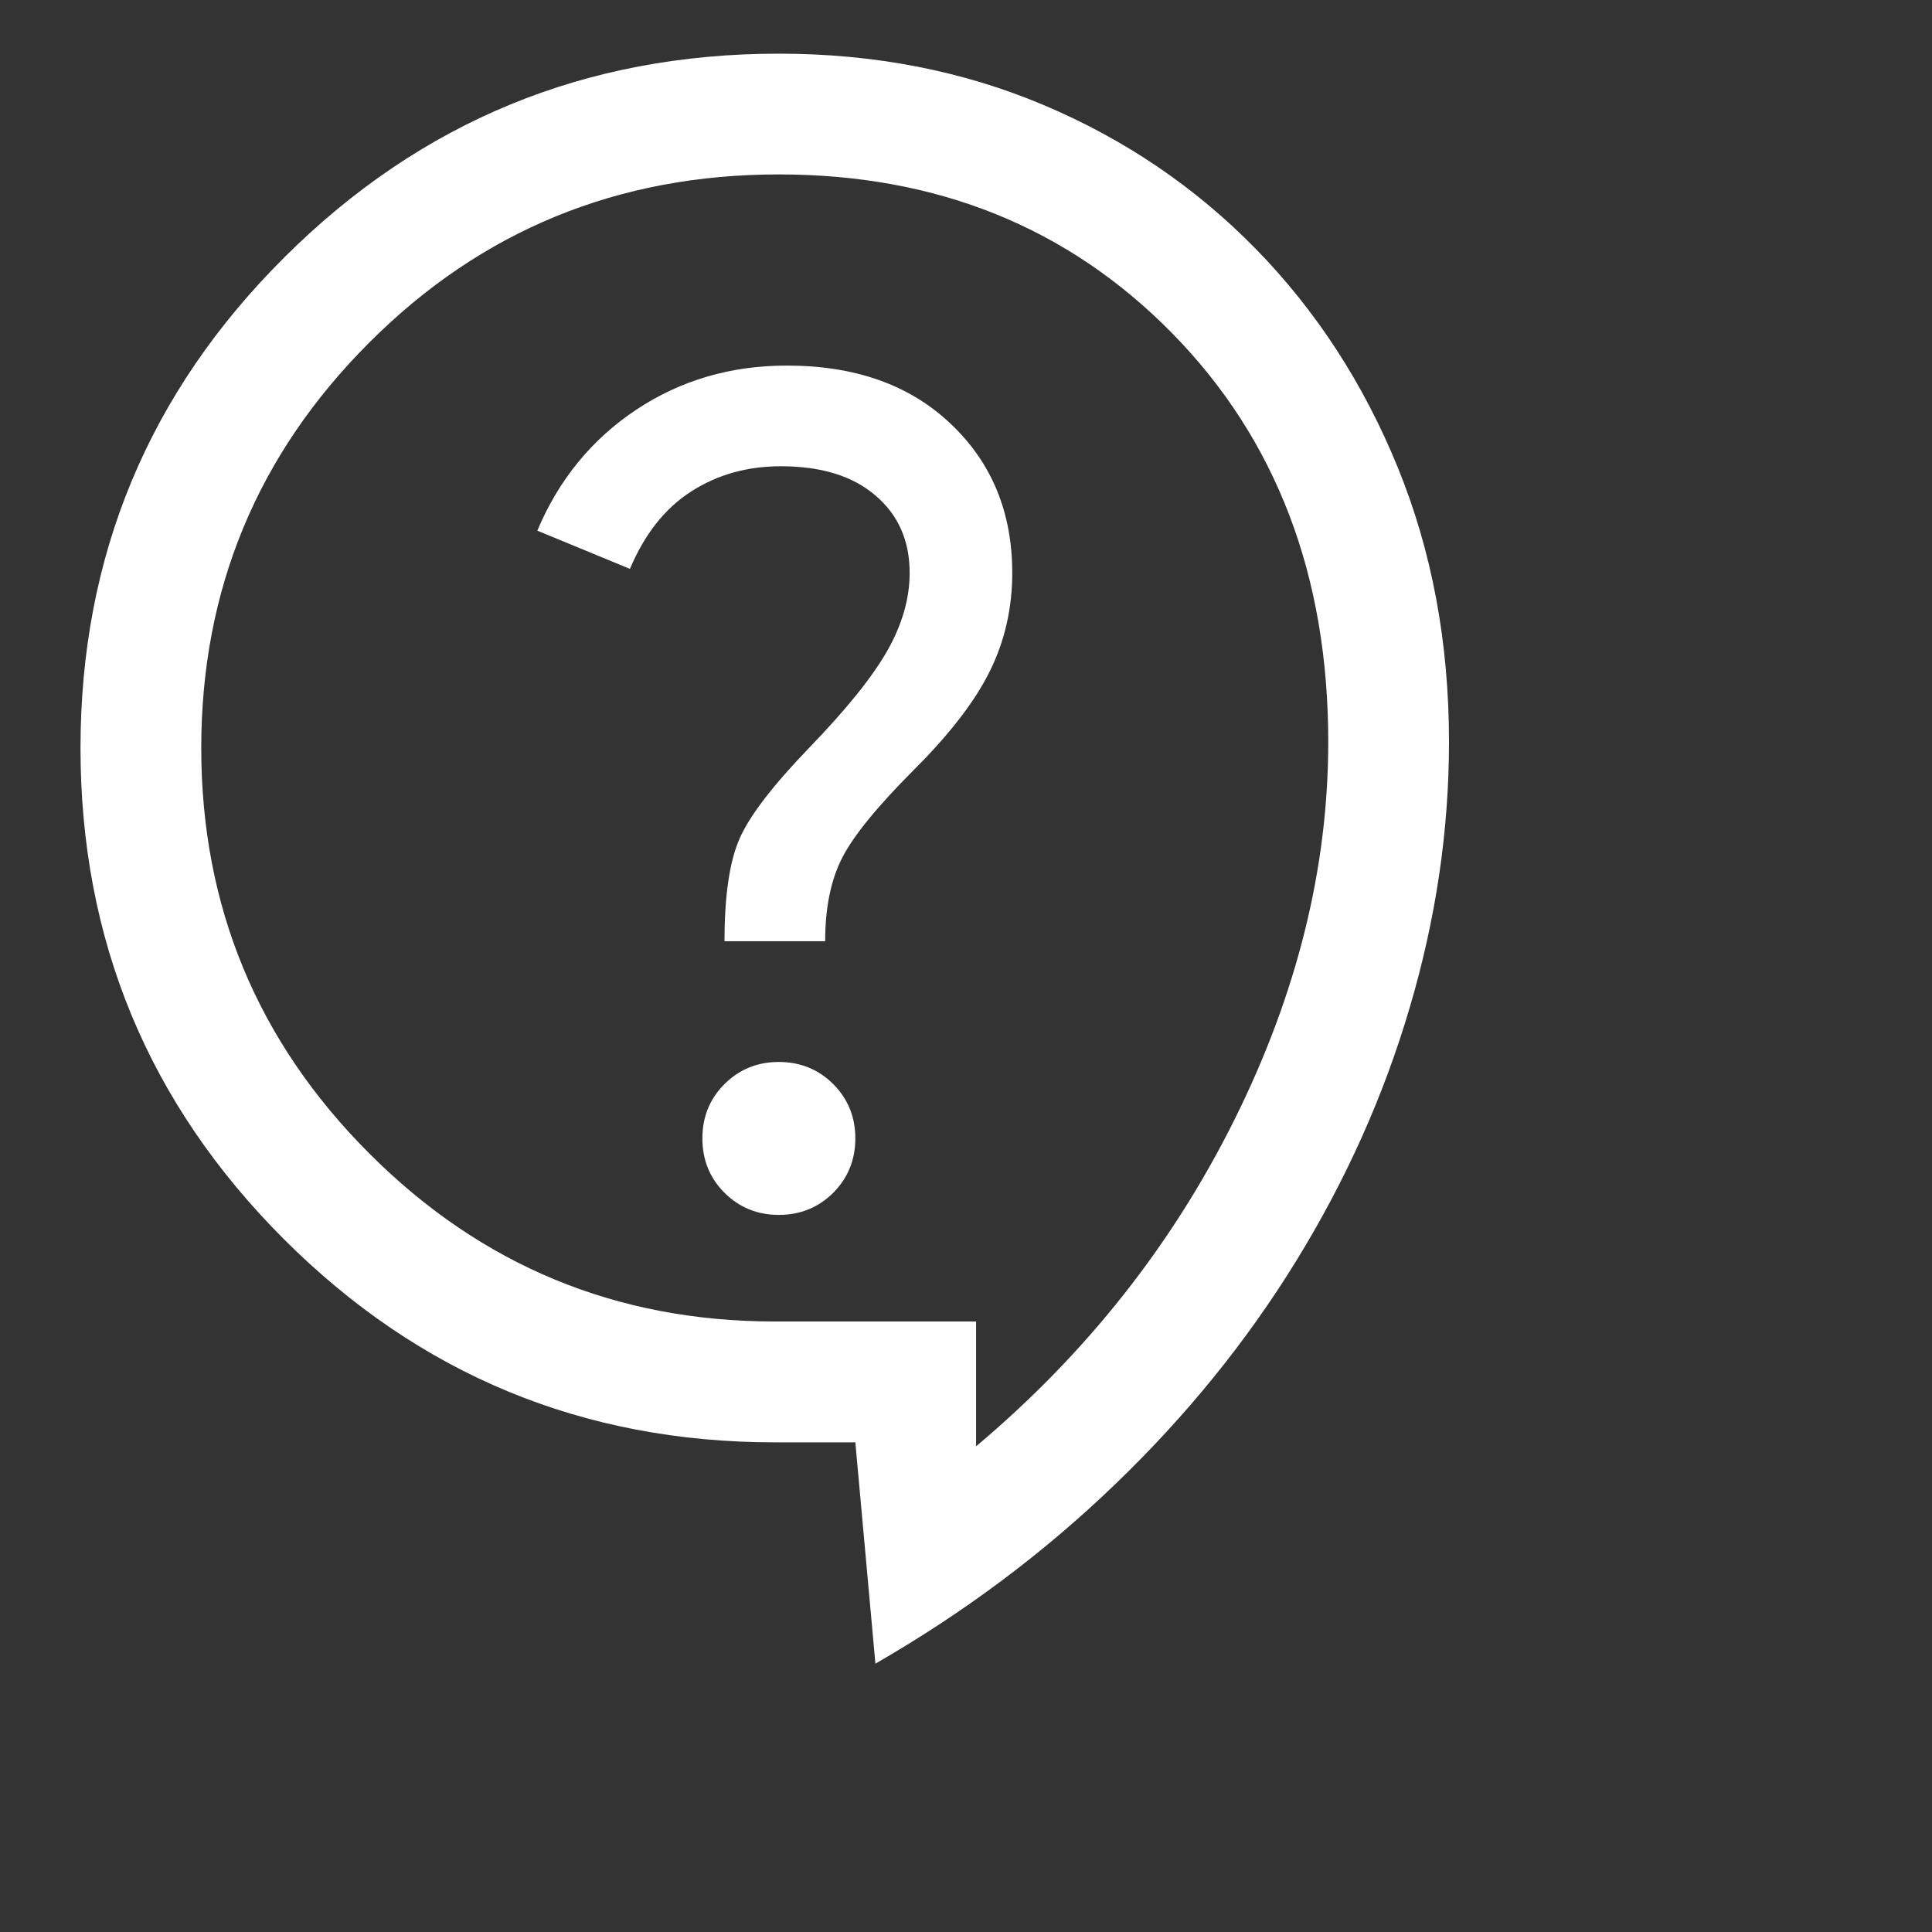 <svg width="18" height="18" viewBox="0 0 18 18" fill="none" xmlns="http://www.w3.org/2000/svg">
<rect x="0" y="0" width="18" height="18" fill="#333333" stroke="none"/>
<path d="M8.156 15.5L7.969 13.438H7.219C5.431 13.438 3.906 12.806 2.644 11.544C1.381 10.281 0.75 8.756 0.75 6.969C0.75 5.181 1.384 3.656 2.653 2.394C3.922 1.131 5.456 0.5 7.256 0.5C8.144 0.5 8.966 0.659 9.722 0.978C10.478 1.297 11.137 1.744 11.7 2.319C12.262 2.894 12.703 3.572 13.022 4.353C13.341 5.134 13.5 5.987 13.5 6.912C13.5 7.737 13.378 8.562 13.134 9.387C12.891 10.213 12.537 11 12.075 11.75C11.613 12.5 11.05 13.194 10.387 13.831C9.725 14.469 8.981 15.025 8.156 15.5ZM9.094 13.475C10.119 12.613 10.922 11.597 11.503 10.428C12.084 9.259 12.375 8.088 12.375 6.912C12.375 5.362 11.891 4.094 10.922 3.106C9.953 2.119 8.731 1.625 7.256 1.625C5.756 1.625 4.484 2.147 3.441 3.191C2.397 4.234 1.875 5.494 1.875 6.969C1.875 8.444 2.397 9.703 3.441 10.747C4.484 11.791 5.744 12.312 7.219 12.312H9.094V13.475ZM7.256 11.319C7.456 11.319 7.625 11.25 7.763 11.113C7.9 10.975 7.969 10.806 7.969 10.606C7.969 10.406 7.9 10.238 7.763 10.1C7.625 9.963 7.456 9.894 7.256 9.894C7.056 9.894 6.888 9.963 6.75 10.1C6.612 10.238 6.544 10.406 6.544 10.606C6.544 10.806 6.612 10.975 6.75 11.113C6.888 11.25 7.056 11.319 7.256 11.319ZM6.75 8.769H7.688C7.688 8.456 7.741 8.197 7.847 7.991C7.953 7.784 8.175 7.513 8.512 7.175C8.85 6.838 9.088 6.528 9.225 6.247C9.363 5.966 9.431 5.662 9.431 5.338C9.431 4.775 9.241 4.312 8.859 3.95C8.478 3.587 7.969 3.406 7.331 3.406C6.806 3.406 6.338 3.544 5.925 3.819C5.513 4.094 5.206 4.469 5.006 4.944L5.869 5.3C6.006 4.975 6.197 4.734 6.441 4.578C6.684 4.422 6.963 4.344 7.275 4.344C7.65 4.344 7.944 4.434 8.156 4.616C8.369 4.797 8.475 5.037 8.475 5.338C8.475 5.575 8.406 5.816 8.269 6.059C8.131 6.303 7.888 6.606 7.537 6.969C7.2 7.319 6.984 7.6 6.891 7.812C6.797 8.025 6.75 8.344 6.75 8.769Z" fill="white"/>
</svg>
